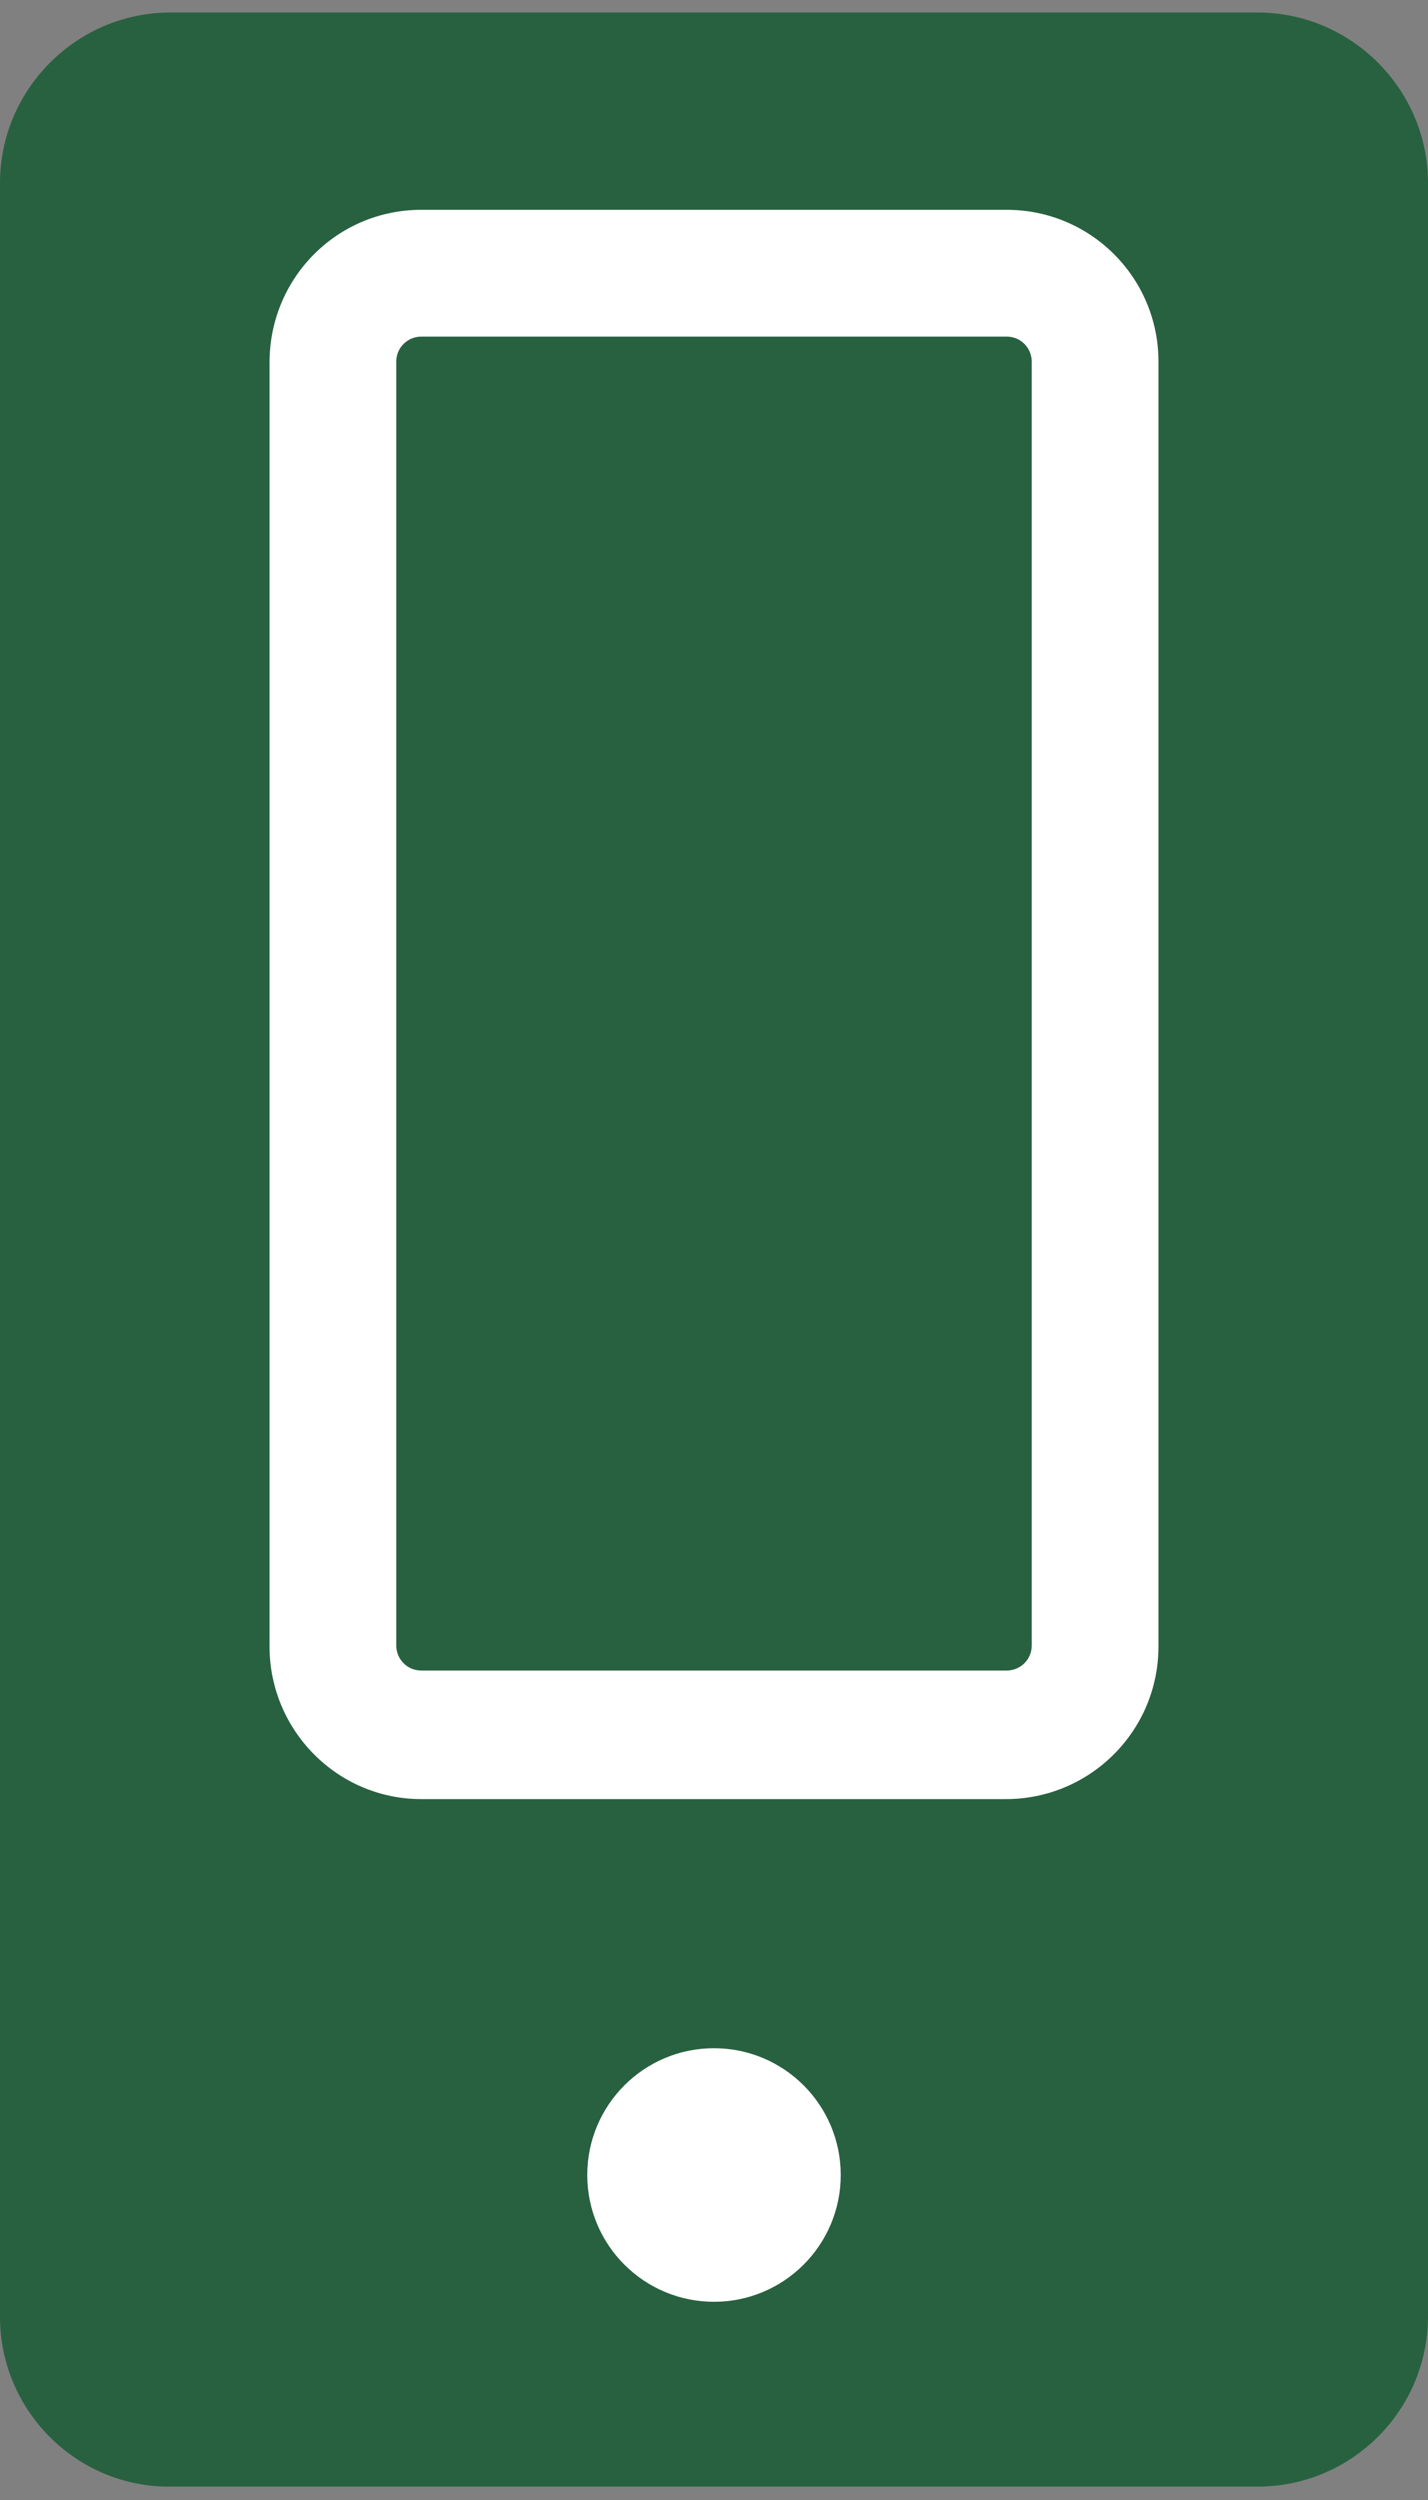 <?xml version="1.0" encoding="utf-8"?>
<!-- Generator: Adobe Illustrator 23.0.0, SVG Export Plug-In . SVG Version: 6.00 Build 0)  -->
<svg version="1.1" id="Vrstva_1" xmlns="http://www.w3.org/2000/svg" xmlns:xlink="http://www.w3.org/1999/xlink" x="0px" y="0px"
	 viewBox="0 0 16 28" style="enable-background:new 0 0 16 28;" xml:space="preserve">
<rect x="0" y="0" width="16" height="28" fill="#808080" stroke="none"/>
<style type="text/css">
	.st0{fill:#286140;}
	.st1{opacity:0.3;clip-path:url(#SVGID_3_);}
	.st2{fill:#D2C6B7;}
	.st3{opacity:0.15;}
	.st4{clip-path:url(#SVGID_6_);}
	.st5{opacity:0.5;}
	.st6{opacity:0.3;clip-path:url(#SVGID_8_);}
	.st7{clip-path:url(#SVGID_11_);}
	.st8{opacity:0.3;clip-path:url(#SVGID_12_);}
	.st9{opacity:0.3;clip-path:url(#SVGID_13_);}
	.st10{opacity:0.3;clip-path:url(#SVGID_14_);}
	.st11{fill:#FFFFFF;}
	.st12{fill:none;stroke:#286140;stroke-width:0.915;stroke-linecap:round;stroke-miterlimit:10;}
</style>
<g>
	<path class="st0" d="M16,2.05v23.89c0,1.06-0.86,1.91-1.91,1.91H1.91C0.86,27.86,0,27,0,25.95L0,2.05C0,1,0.86,0.14,1.91,0.14
		l12.18,0C15.14,0.14,16,1,16,2.05z"/>
	<g>
		<path class="st0" d="M12.98,3.55v15.4c0,0.66-0.54,1.2-1.2,1.2H4.22c-0.66,0-1.2-0.54-1.2-1.2V3.55c0-0.66,0.54-1.2,1.2-1.2h7.57
			C12.45,2.35,12.98,2.89,12.98,3.55z"/>
		<path class="st11" d="M11.28,3.77c0.16,0,0.28,0.13,0.28,0.28v14.38c0,0.16-0.13,0.28-0.28,0.28H4.72c-0.16,0-0.28-0.13-0.28-0.28
			V4.05c0-0.16,0.13-0.28,0.28-0.28H11.28 M11.28,2.35H4.72c-0.94,0-1.7,0.76-1.7,1.71v14.38c0,0.94,0.76,1.71,1.7,1.71h6.55
			c0.94,0,1.71-0.76,1.71-1.71V4.05C12.98,3.11,12.22,2.35,11.28,2.35L11.28,2.35z"/>
	</g>
	<circle class="st11" cx="8" cy="24.36" r="1.42"/>
</g>
</svg>
